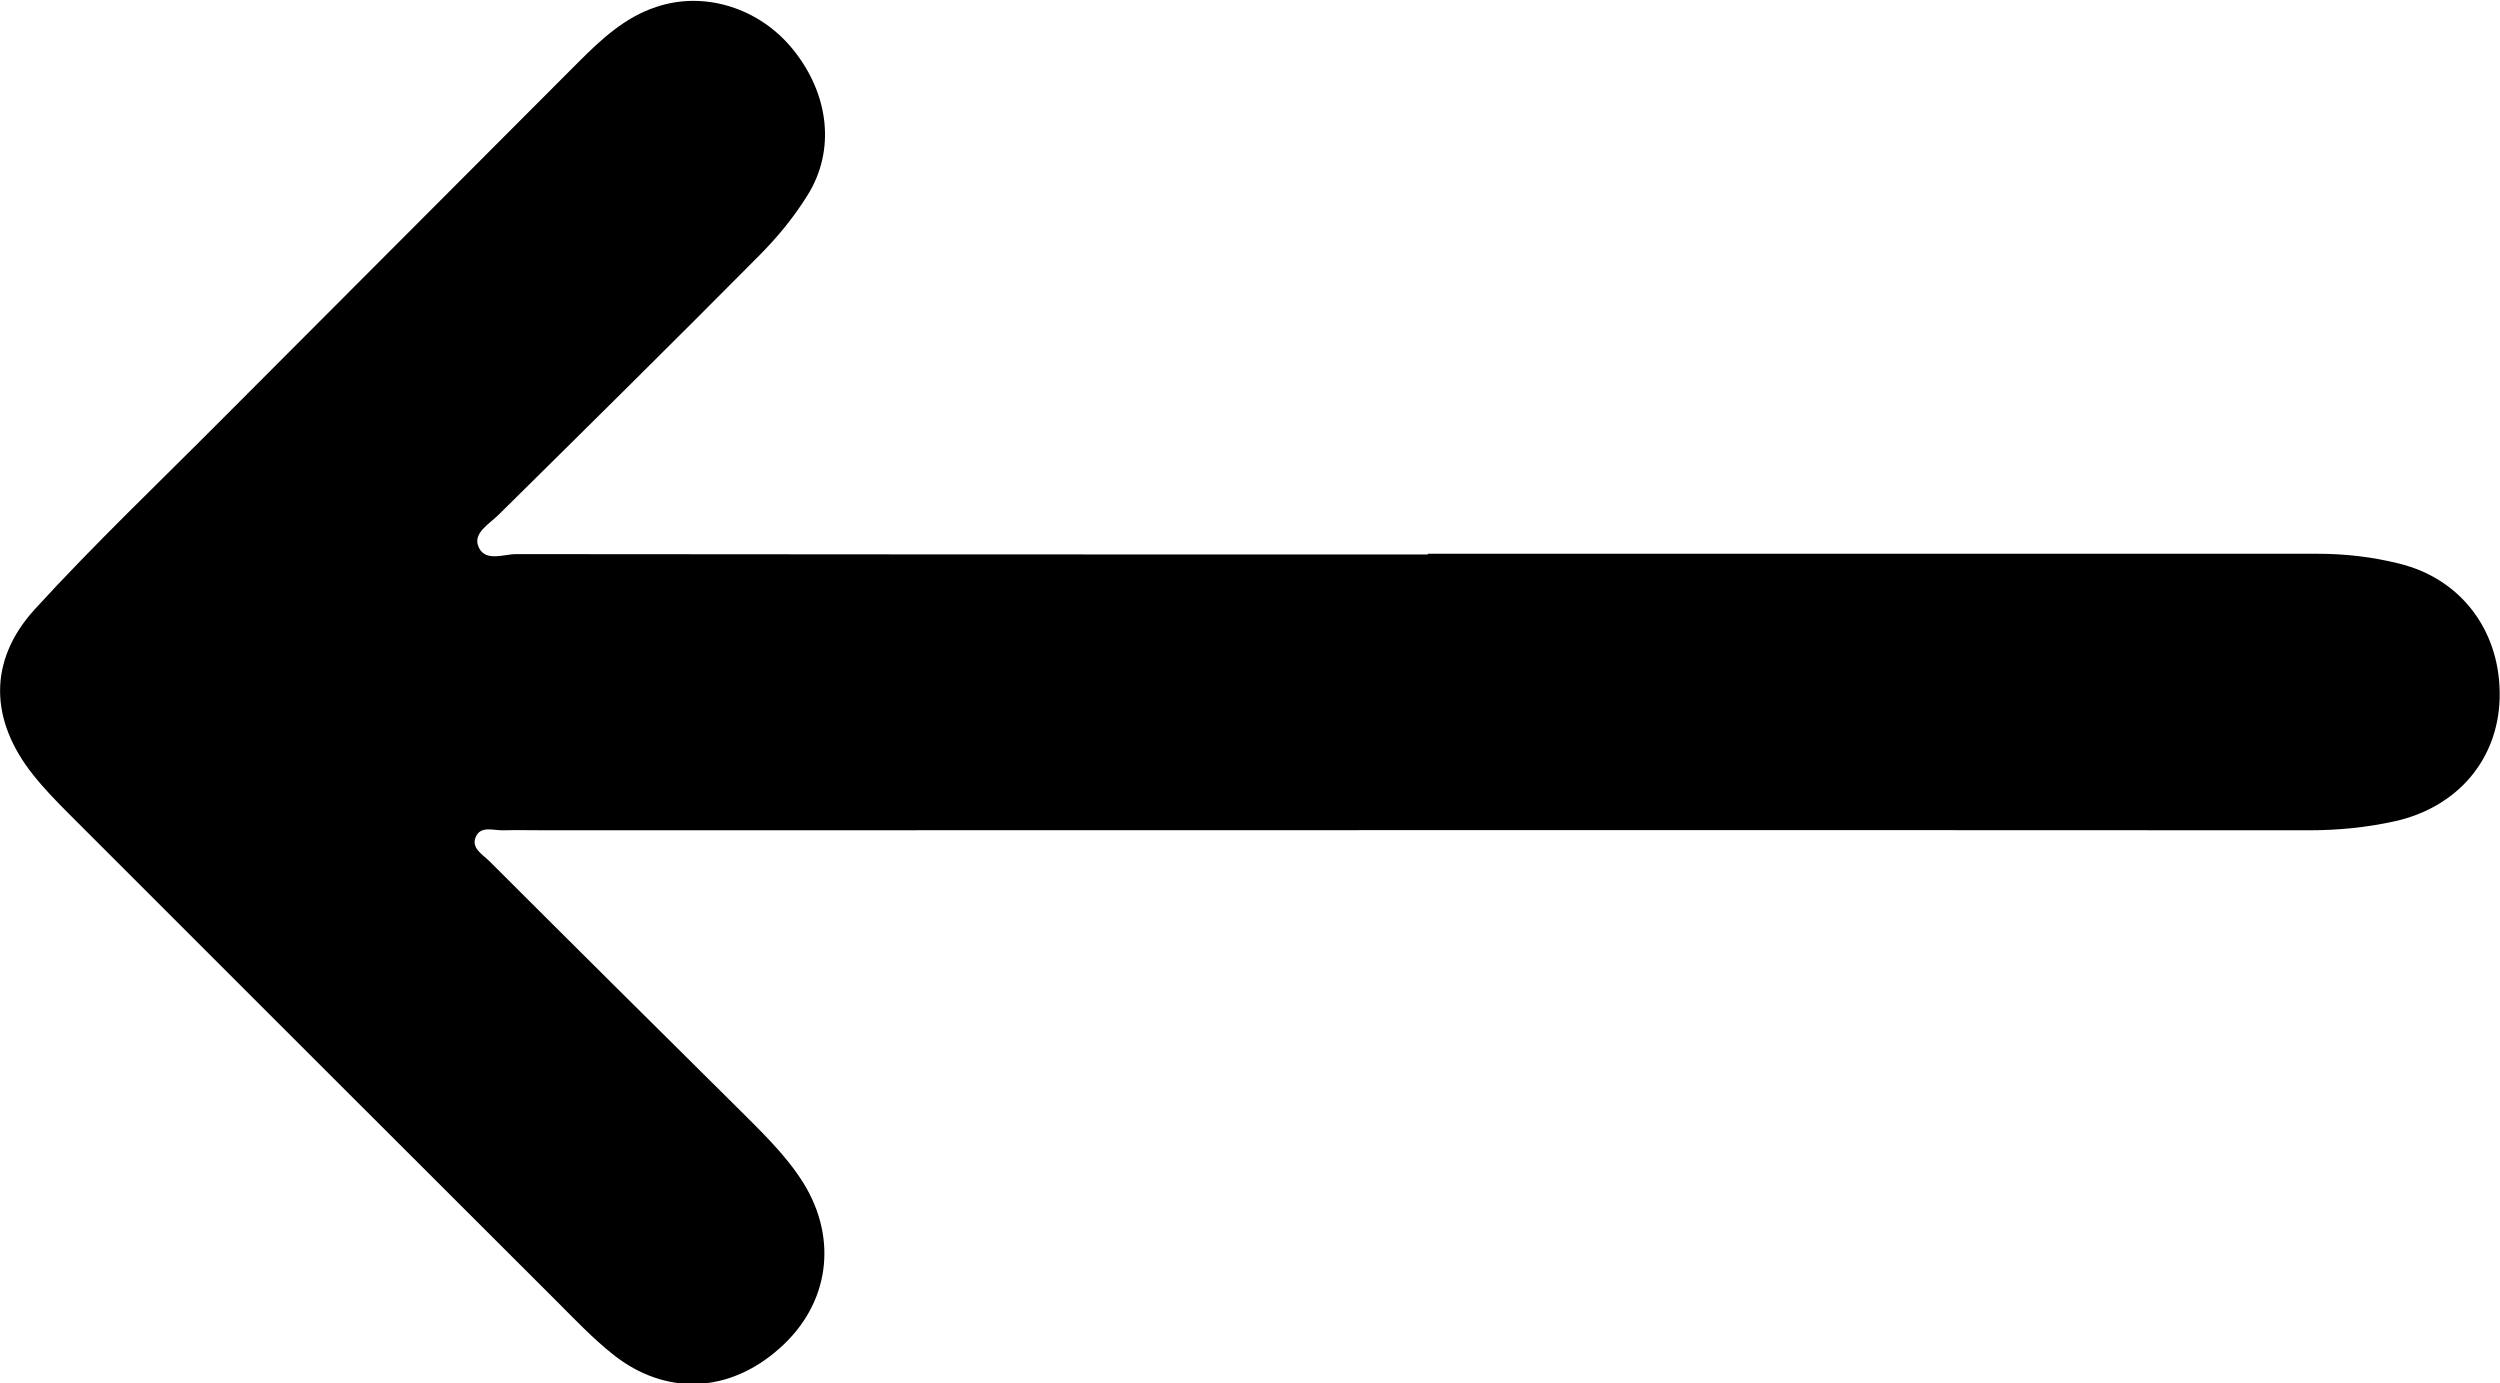 <?xml version="1.0" encoding="UTF-8"?><svg id="a" xmlns="http://www.w3.org/2000/svg" viewBox="0 0 71.15 39.37"><g id="b"><path d="m40.63,15.76c8.44,0,16.88,0,25.32,0,.8,0,1.57.09,2.33.28,1.8.44,2.91,1.97,2.86,3.84-.05,1.74-1.2,3.09-2.97,3.49-.81.18-1.62.26-2.46.26-16.72-.01-33.44,0-50.15,0-.41,0-.83-.01-1.24,0-.27.01-.64-.14-.78.19-.14.32.2.5.4.7,2.34,2.34,4.69,4.67,7.04,7,.67.67,1.37,1.33,1.88,2.14,1,1.61.74,3.46-.67,4.71-1.43,1.28-3.24,1.37-4.74.18-.58-.46-1.1-1.01-1.62-1.53-4.63-4.62-9.25-9.24-13.87-13.86-.35-.35-.7-.71-1.01-1.1-1.24-1.55-1.3-3.25.04-4.72,1.7-1.86,3.53-3.6,5.31-5.39,3.39-3.4,6.78-6.79,10.17-10.19.65-.65,1.32-1.27,2.2-1.56,1.38-.47,2.95.03,3.9,1.21,1.02,1.26,1.22,2.86.41,4.15-.39.63-.87,1.21-1.39,1.73-2.45,2.47-4.92,4.91-7.39,7.35-.26.26-.71.51-.6.87.16.51.72.26,1.09.26,8.65.01,17.3.01,25.95.01Z"/></g></svg>